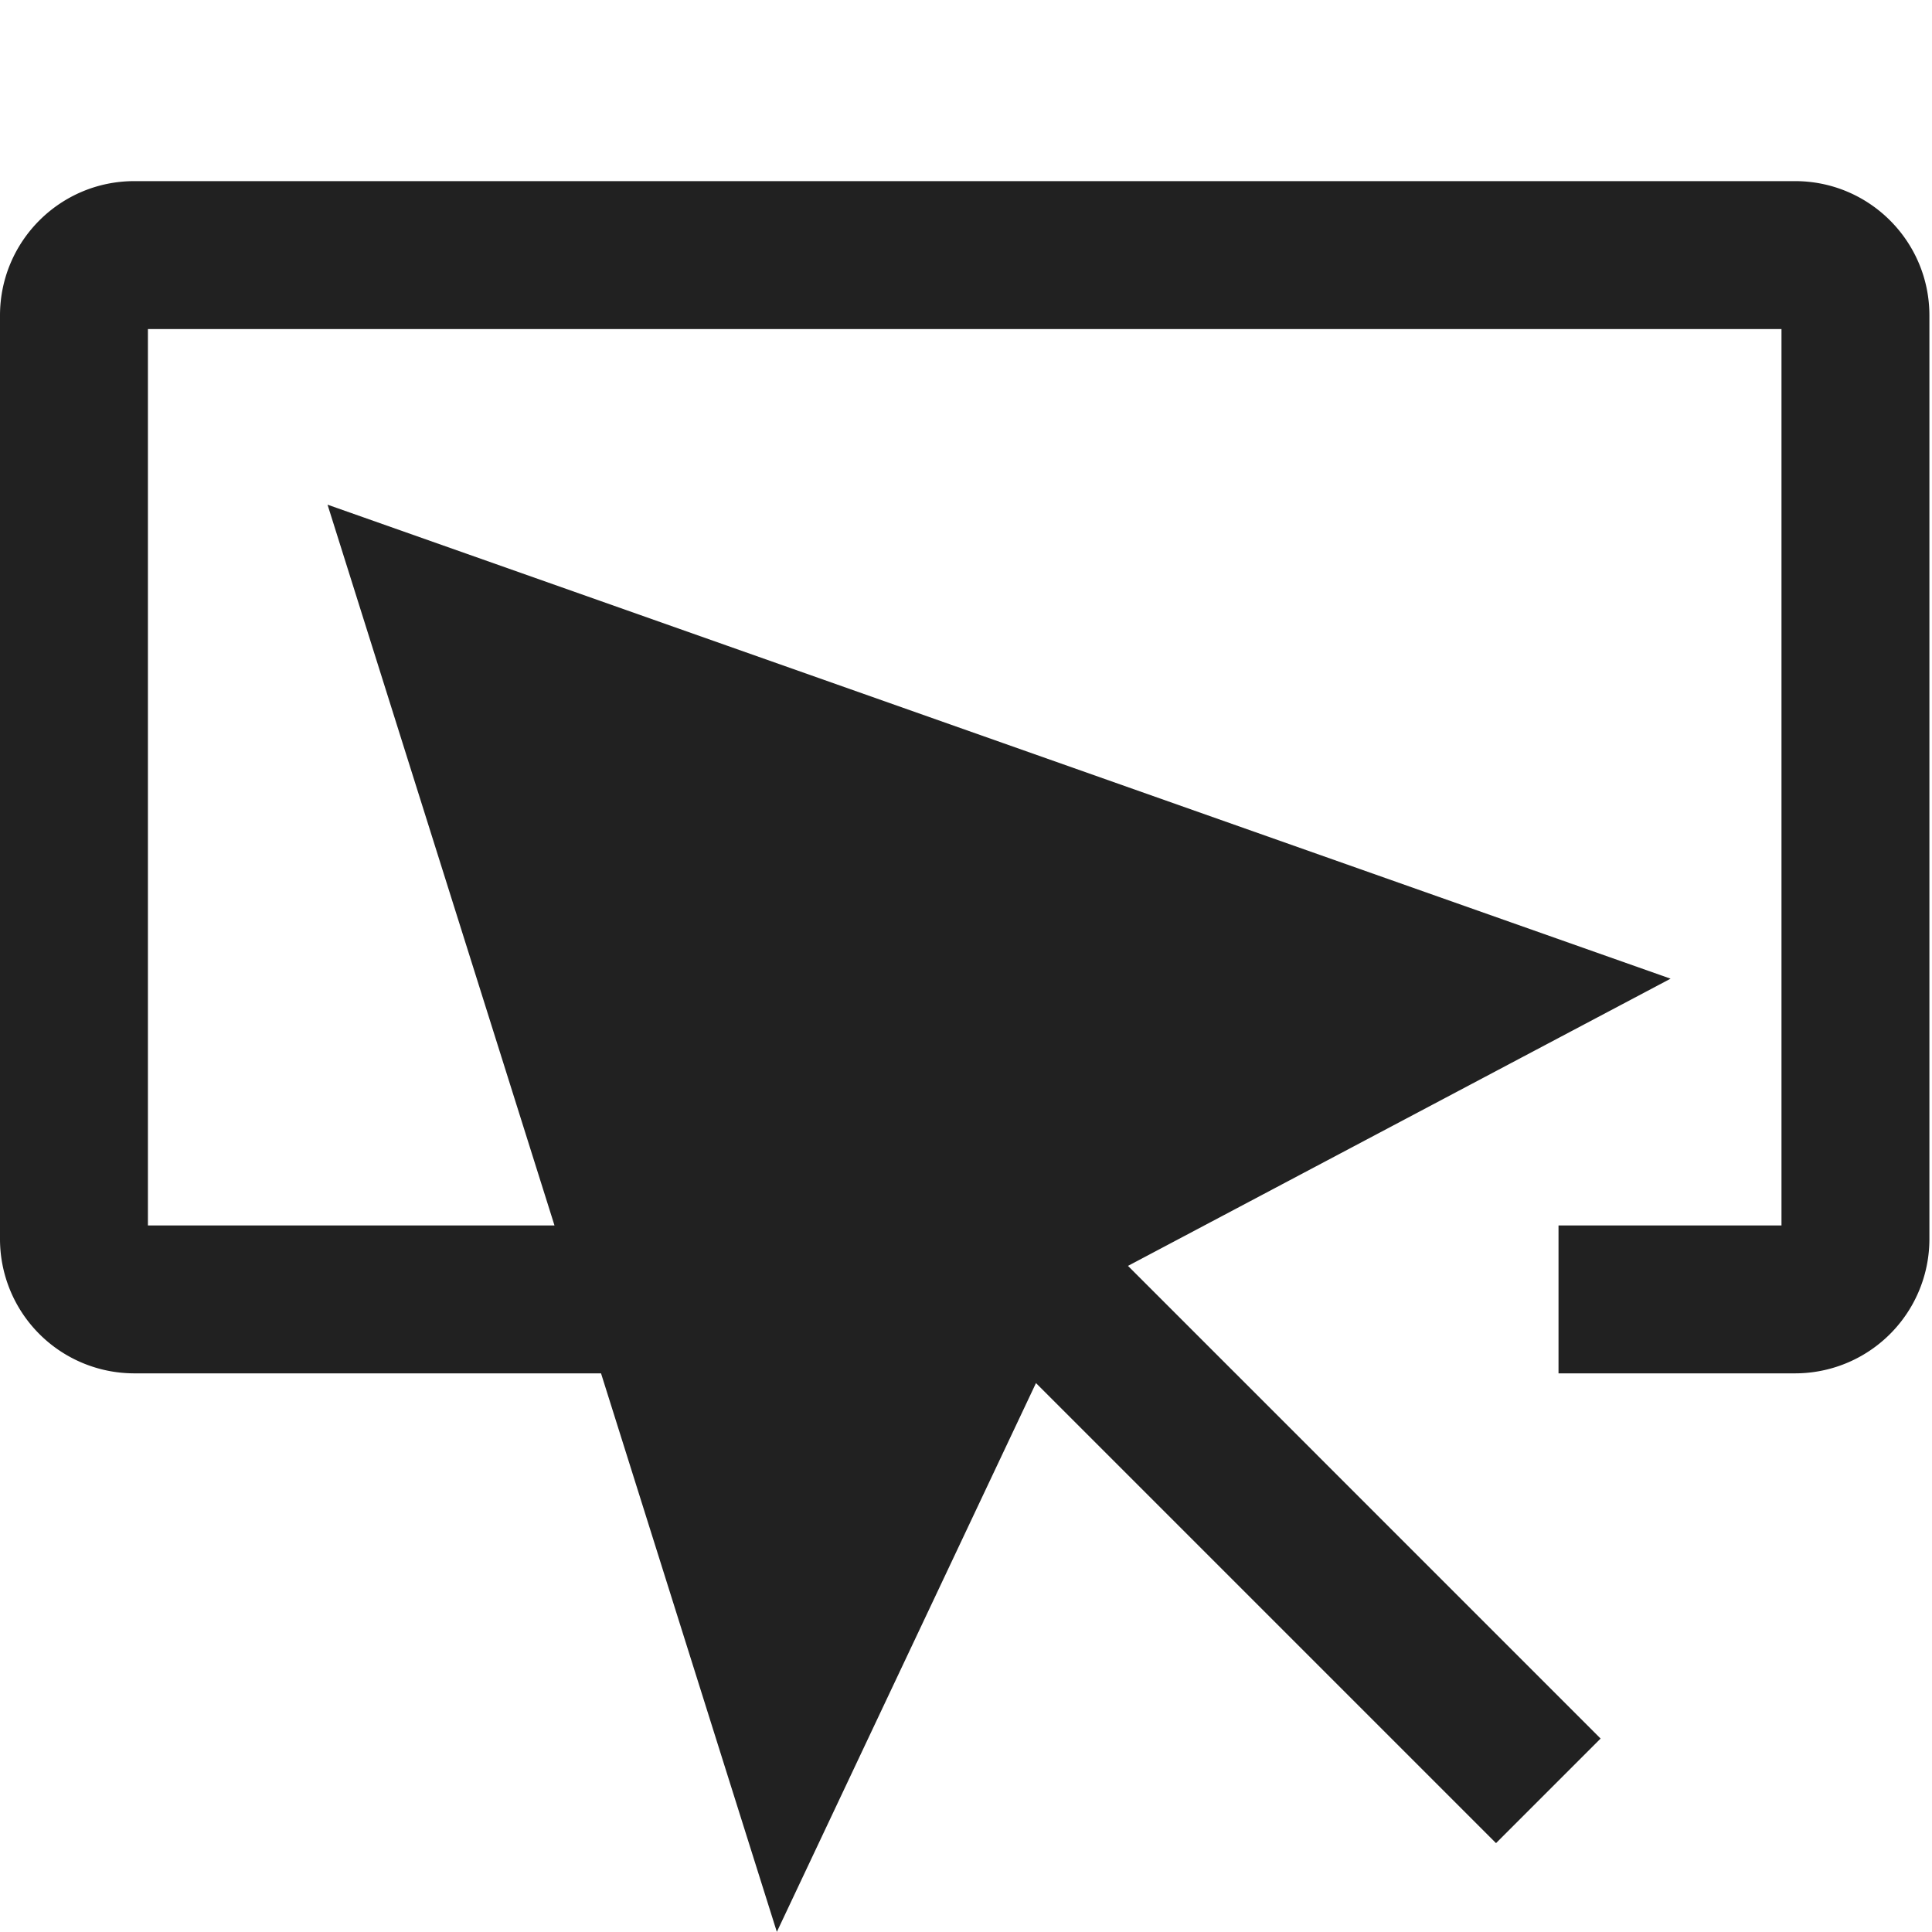<svg xmlns="http://www.w3.org/2000/svg" width="32" height="32" viewBox="0 0 32 32"><title>button push outline</title><g fill="#212121" class="nc-icon-wrapper"><g fill="#212121"><path transform="scale(1,-1) translate(0,-32)" d="M 2.45 26.55 V 11.703 H 9.184 L 6.161 21.303 L 5.425 23.641 L 7.738 22.825 L 25.035 16.72 L 27.67 15.79 L 25.2 14.483 L 18.683 11.033 L 26.511 3.204 L 24.779 1.472 L 17.159 9.092 L 14.203 2.832 L 12.867 0.002 L 11.927 2.987 L 9.955 9.253 H 2.225 A 2.225 2.225 0 0 0 0 11.478 V 26.775 C 0 28.004 0.996 29 2.225 29 H 29.732 C 30.961 29 31.957 28.004 31.957 26.775 V 11.478 A 2.225 2.225 0 0 0 29.732 9.253 H 25.814 V 11.703 H 29.507 V 26.55 z M 13.324 6.708 L 9.234 19.698 L 21.584 15.34 L 16.366 12.578 L 16.006 12.387 L 15.832 12.018 z"></path></g></g></svg>